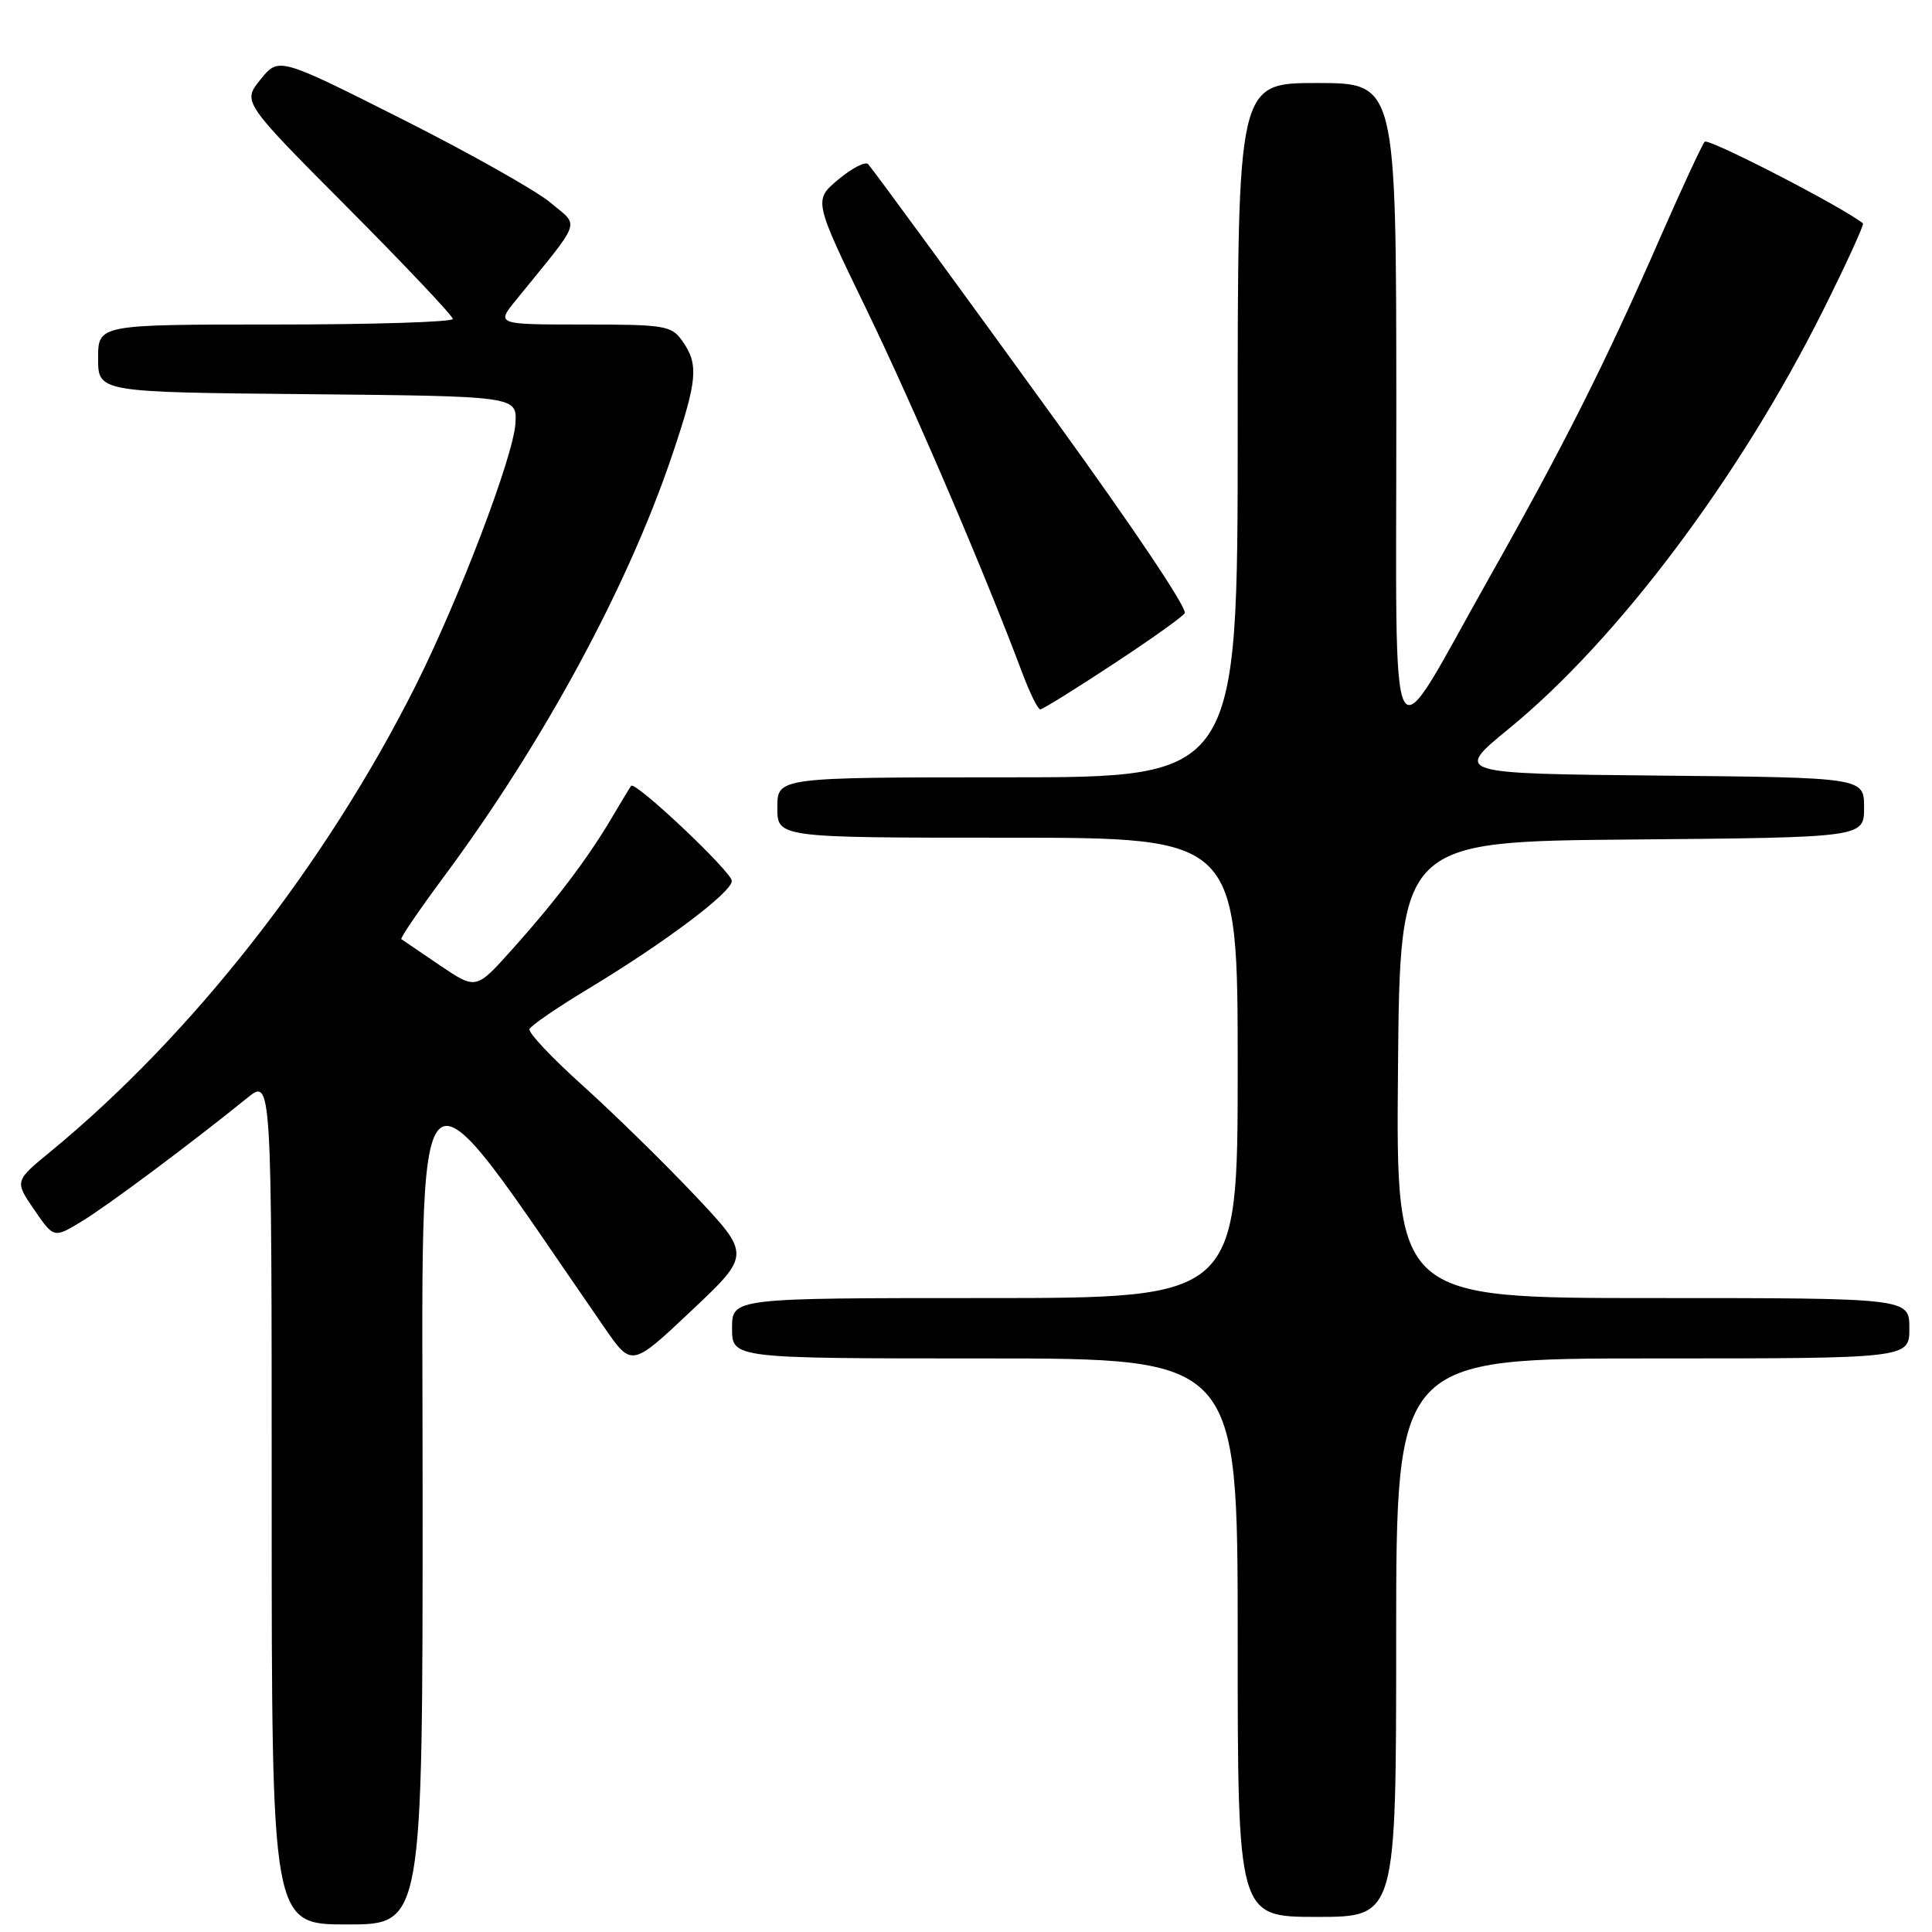 <?xml version="1.0" encoding="UTF-8" standalone="no"?>
<!DOCTYPE svg PUBLIC "-//W3C//DTD SVG 1.1//EN" "http://www.w3.org/Graphics/SVG/1.1/DTD/svg11.dtd" >
<svg xmlns="http://www.w3.org/2000/svg" xmlns:xlink="http://www.w3.org/1999/xlink" version="1.1" viewBox="0 0 256 256">
 <g >
 <path fill="currentColor"
d=" M 56.00 198.30 C 56.00 136.10 53.90 138.05 80.10 175.93 C 83.70 181.14 83.70 181.14 91.60 173.69 C 99.49 166.25 99.49 166.25 92.05 158.37 C 87.96 154.04 81.28 147.51 77.22 143.85 C 73.15 140.20 69.97 136.82 70.16 136.36 C 70.35 135.89 73.88 133.47 78.00 130.99 C 88.14 124.87 97.01 118.20 96.97 116.72 C 96.93 115.50 84.15 103.43 83.63 104.13 C 83.47 104.33 82.28 106.30 80.98 108.50 C 77.84 113.81 73.44 119.61 67.74 125.94 C 63.07 131.14 63.07 131.14 58.28 127.91 C 55.65 126.13 53.36 124.57 53.18 124.44 C 53.01 124.30 55.57 120.54 58.89 116.07 C 72.00 98.38 83.16 77.78 89.03 60.41 C 92.42 50.37 92.61 48.32 90.44 45.22 C 88.99 43.14 88.14 43.00 77.32 43.00 C 65.74 43.00 65.74 43.00 68.38 39.75 C 77.27 28.80 76.80 30.11 72.95 26.86 C 71.05 25.26 62.17 20.26 53.22 15.75 C 36.93 7.55 36.93 7.55 34.52 10.53 C 32.12 13.50 32.12 13.50 46.06 27.51 C 53.73 35.22 60.00 41.86 60.00 42.26 C 60.00 42.67 49.43 43.00 36.50 43.00 C 13.00 43.00 13.00 43.00 13.00 47.48 C 13.00 51.97 13.00 51.97 40.75 52.23 C 68.50 52.50 68.50 52.50 68.30 56.08 C 68.06 60.41 60.82 79.42 55.02 90.96 C 43.13 114.61 25.44 137.17 6.72 152.57 C 1.93 156.50 1.93 156.50 4.53 160.29 C 7.13 164.08 7.13 164.08 10.81 161.85 C 14.25 159.77 25.26 151.55 32.75 145.49 C 36.00 142.86 36.00 142.86 36.00 198.93 C 36.00 255.00 36.00 255.00 46.00 255.00 C 56.00 255.00 56.00 255.00 56.00 198.30 Z  M 185.00 217.00 C 185.00 180.00 185.00 180.00 219.00 180.00 C 253.00 180.00 253.00 180.00 253.00 176.00 C 253.00 172.00 253.00 172.00 218.99 172.00 C 184.97 172.00 184.97 172.00 185.24 141.75 C 185.50 111.50 185.50 111.50 216.25 111.24 C 247.00 110.97 247.00 110.97 247.00 107.00 C 247.00 103.03 247.00 103.03 219.83 102.77 C 192.66 102.50 192.66 102.50 199.99 96.51 C 214.34 84.77 230.53 63.22 241.54 41.18 C 244.65 34.96 247.04 29.74 246.85 29.59 C 244.04 27.37 226.36 18.26 225.88 18.78 C 225.53 19.18 222.87 24.90 219.98 31.50 C 212.68 48.18 207.20 59.07 197.36 76.50 C 183.62 100.84 185.05 103.48 185.02 53.75 C 185.00 11.00 185.00 11.00 174.50 11.00 C 164.00 11.00 164.00 11.00 164.00 57.00 C 164.00 103.00 164.00 103.00 133.50 103.00 C 103.00 103.00 103.00 103.00 103.00 107.00 C 103.00 111.00 103.00 111.00 133.50 111.00 C 164.00 111.00 164.00 111.00 164.00 141.50 C 164.00 172.00 164.00 172.00 130.50 172.00 C 97.00 172.00 97.00 172.00 97.00 176.00 C 97.00 180.00 97.00 180.00 130.50 180.00 C 164.00 180.00 164.00 180.00 164.00 217.00 C 164.00 254.00 164.00 254.00 174.50 254.00 C 185.00 254.00 185.00 254.00 185.00 217.00 Z  M 147.70 87.87 C 152.82 84.50 157.00 81.50 157.00 81.21 C 157.00 80.12 150.26 70.08 140.08 56.00 C 128.67 40.22 116.04 22.94 115.04 21.76 C 114.69 21.35 112.92 22.25 111.10 23.77 C 107.80 26.53 107.80 26.53 114.82 41.02 C 121.06 53.91 130.48 75.88 135.49 89.25 C 136.47 91.86 137.53 94.00 137.84 94.00 C 138.15 94.00 142.59 91.24 147.70 87.87 Z "/>
</g>
</svg>